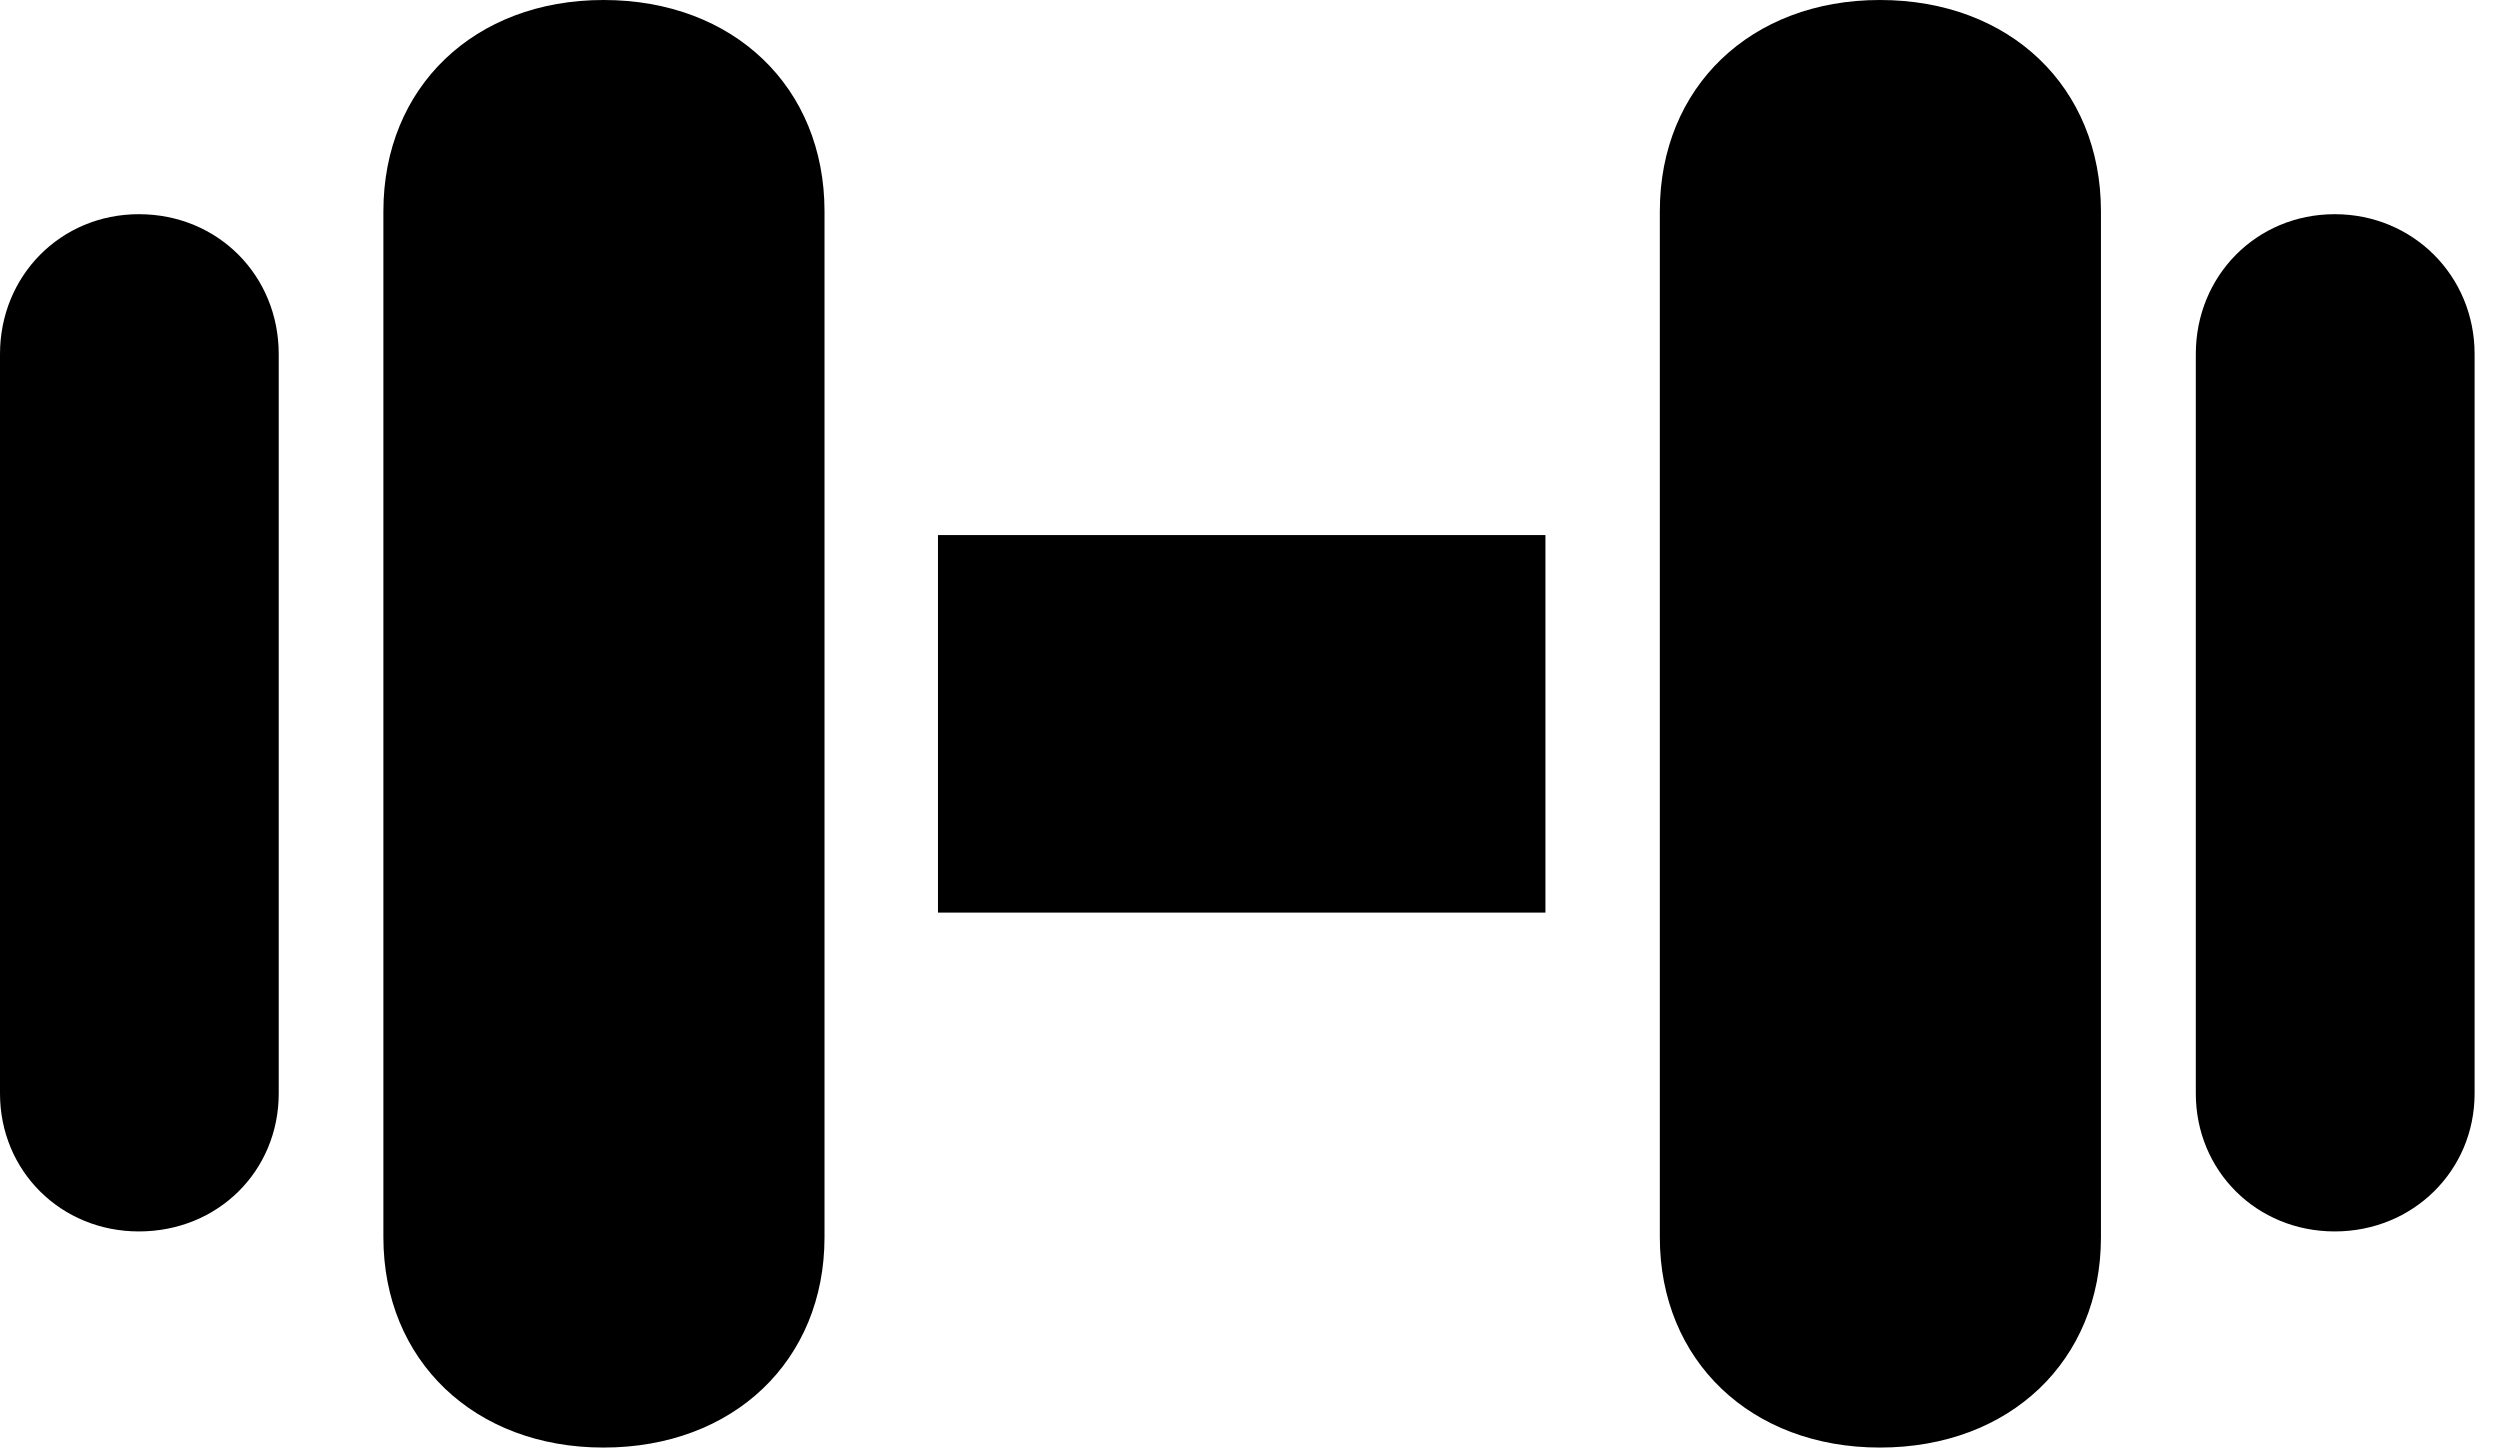 <svg version="1.1" xmlns="http://www.w3.org/2000/svg" xmlns:xlink="http://www.w3.org/1999/xlink" viewBox="0 0 34.945 20.248">
 <g>
  
  <path d="M1.941 17.213C3.049 17.213 3.896 16.365 3.896 15.285L3.896 4.949C3.896 3.855 3.049 2.994 1.941 2.994C0.848 2.994 0 3.855 0 4.949L0 15.285C0 16.365 0.848 17.213 1.941 17.213ZM8.436 20.234C10.254 20.234 11.525 19.018 11.525 17.295L11.525 2.953C11.525 1.217 10.254 0 8.436 0C6.631 0 5.359 1.217 5.359 2.953L5.359 17.295C5.359 19.018 6.631 20.234 8.436 20.234ZM13.111 12.756L21.602 12.756L21.602 7.479L13.111 7.479ZM26.277 20.234C28.096 20.234 29.367 19.018 29.367 17.295L29.367 2.953C29.367 1.217 28.096 0 26.277 0C24.473 0 23.201 1.217 23.201 2.953L23.201 17.295C23.201 19.018 24.473 20.234 26.277 20.234ZM32.635 17.213C33.728 17.213 34.59 16.365 34.59 15.285L34.59 4.949C34.59 3.855 33.728 2.994 32.635 2.994C31.541 2.994 30.693 3.855 30.693 4.949L30.693 15.285C30.693 16.365 31.541 17.213 32.635 17.213Z" style="fill:hsl(0 0 0/0.85)"></path>
 </g>
</svg>